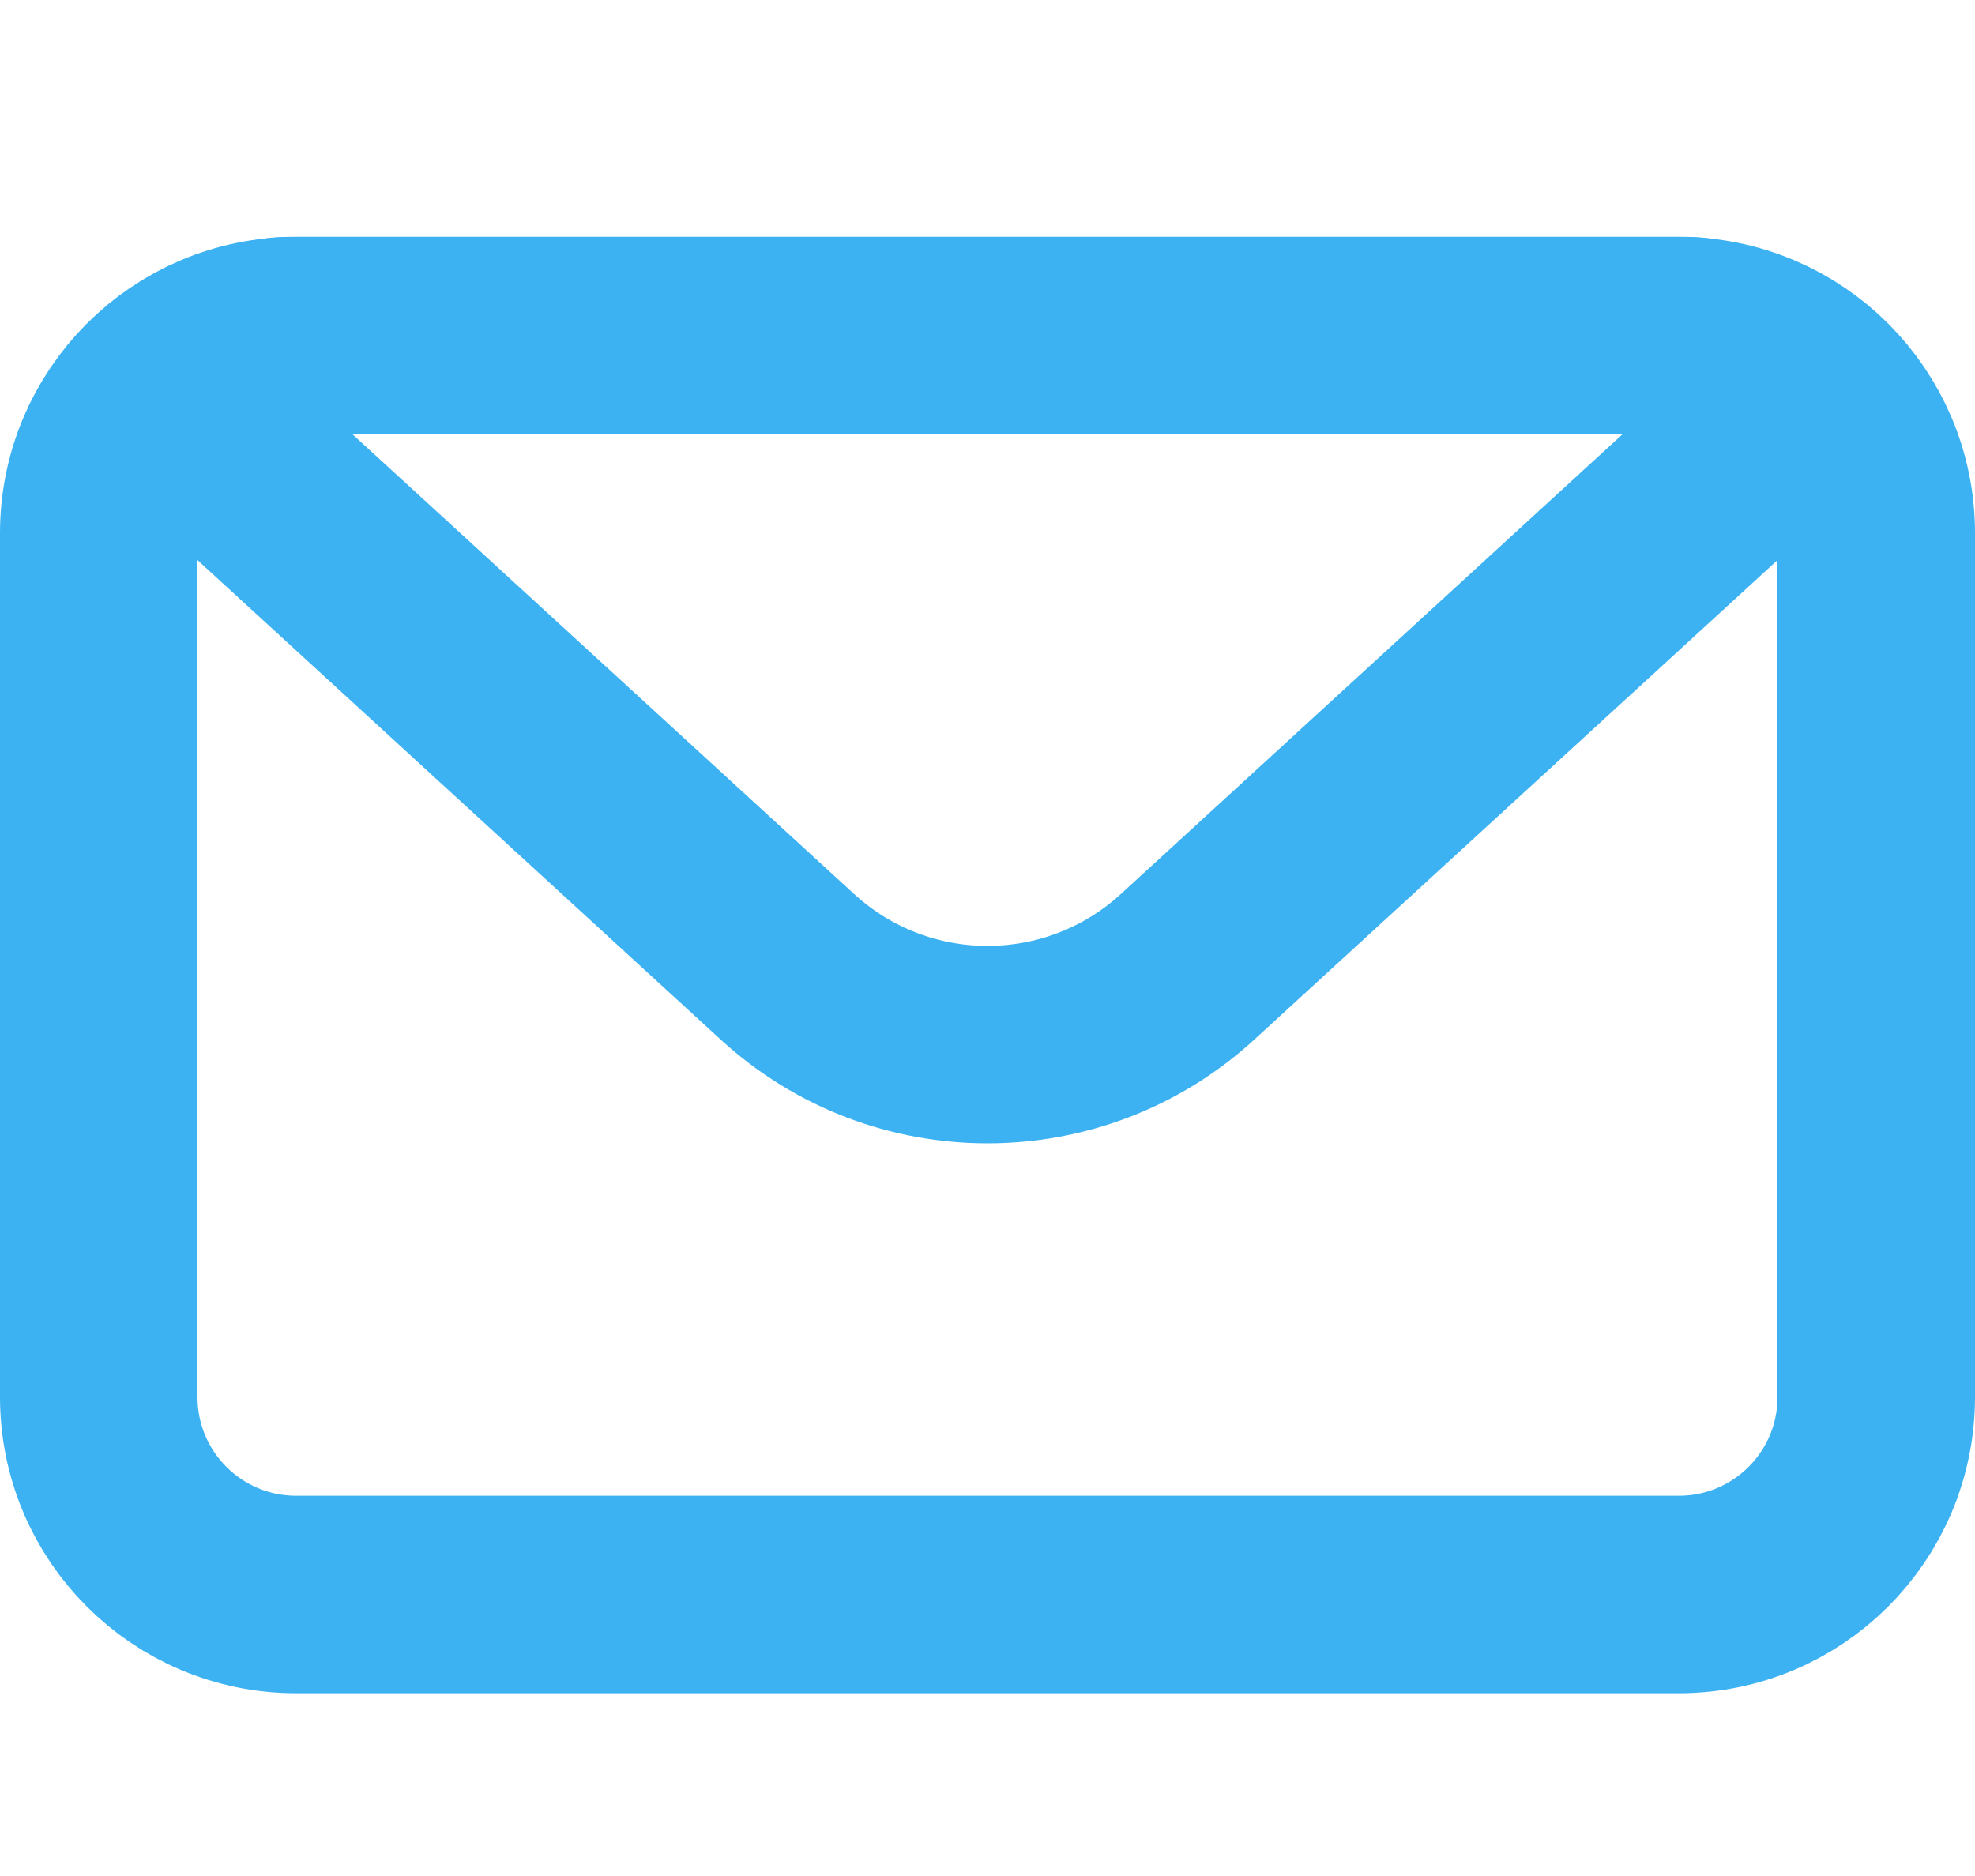 <svg width="20" height="19" viewBox="0 0 20 19" fill="none" xmlns="http://www.w3.org/2000/svg">
<g id="Mail">
<path id="Rectangle 335" d="M1 5.399C1 4.295 1.895 3.399 3 3.399H17C18.105 3.399 19 4.295 19 5.399V14.149C19 15.254 18.105 16.149 17 16.149H3C1.895 16.149 1 15.254 1 14.149V5.399Z" stroke="#3CB2F2" stroke-width="2" stroke-linejoin="round"/>
<path id="Rectangle 336" d="M2.421 4.702C1.917 4.24 2.244 3.399 2.928 3.399H17.072C17.756 3.399 18.083 4.24 17.579 4.702L12.027 9.791C10.88 10.843 9.12 10.843 7.973 9.791L2.421 4.702Z" stroke="#3CB2F2" stroke-width="2" stroke-linejoin="round"/>
</g>
</svg>
